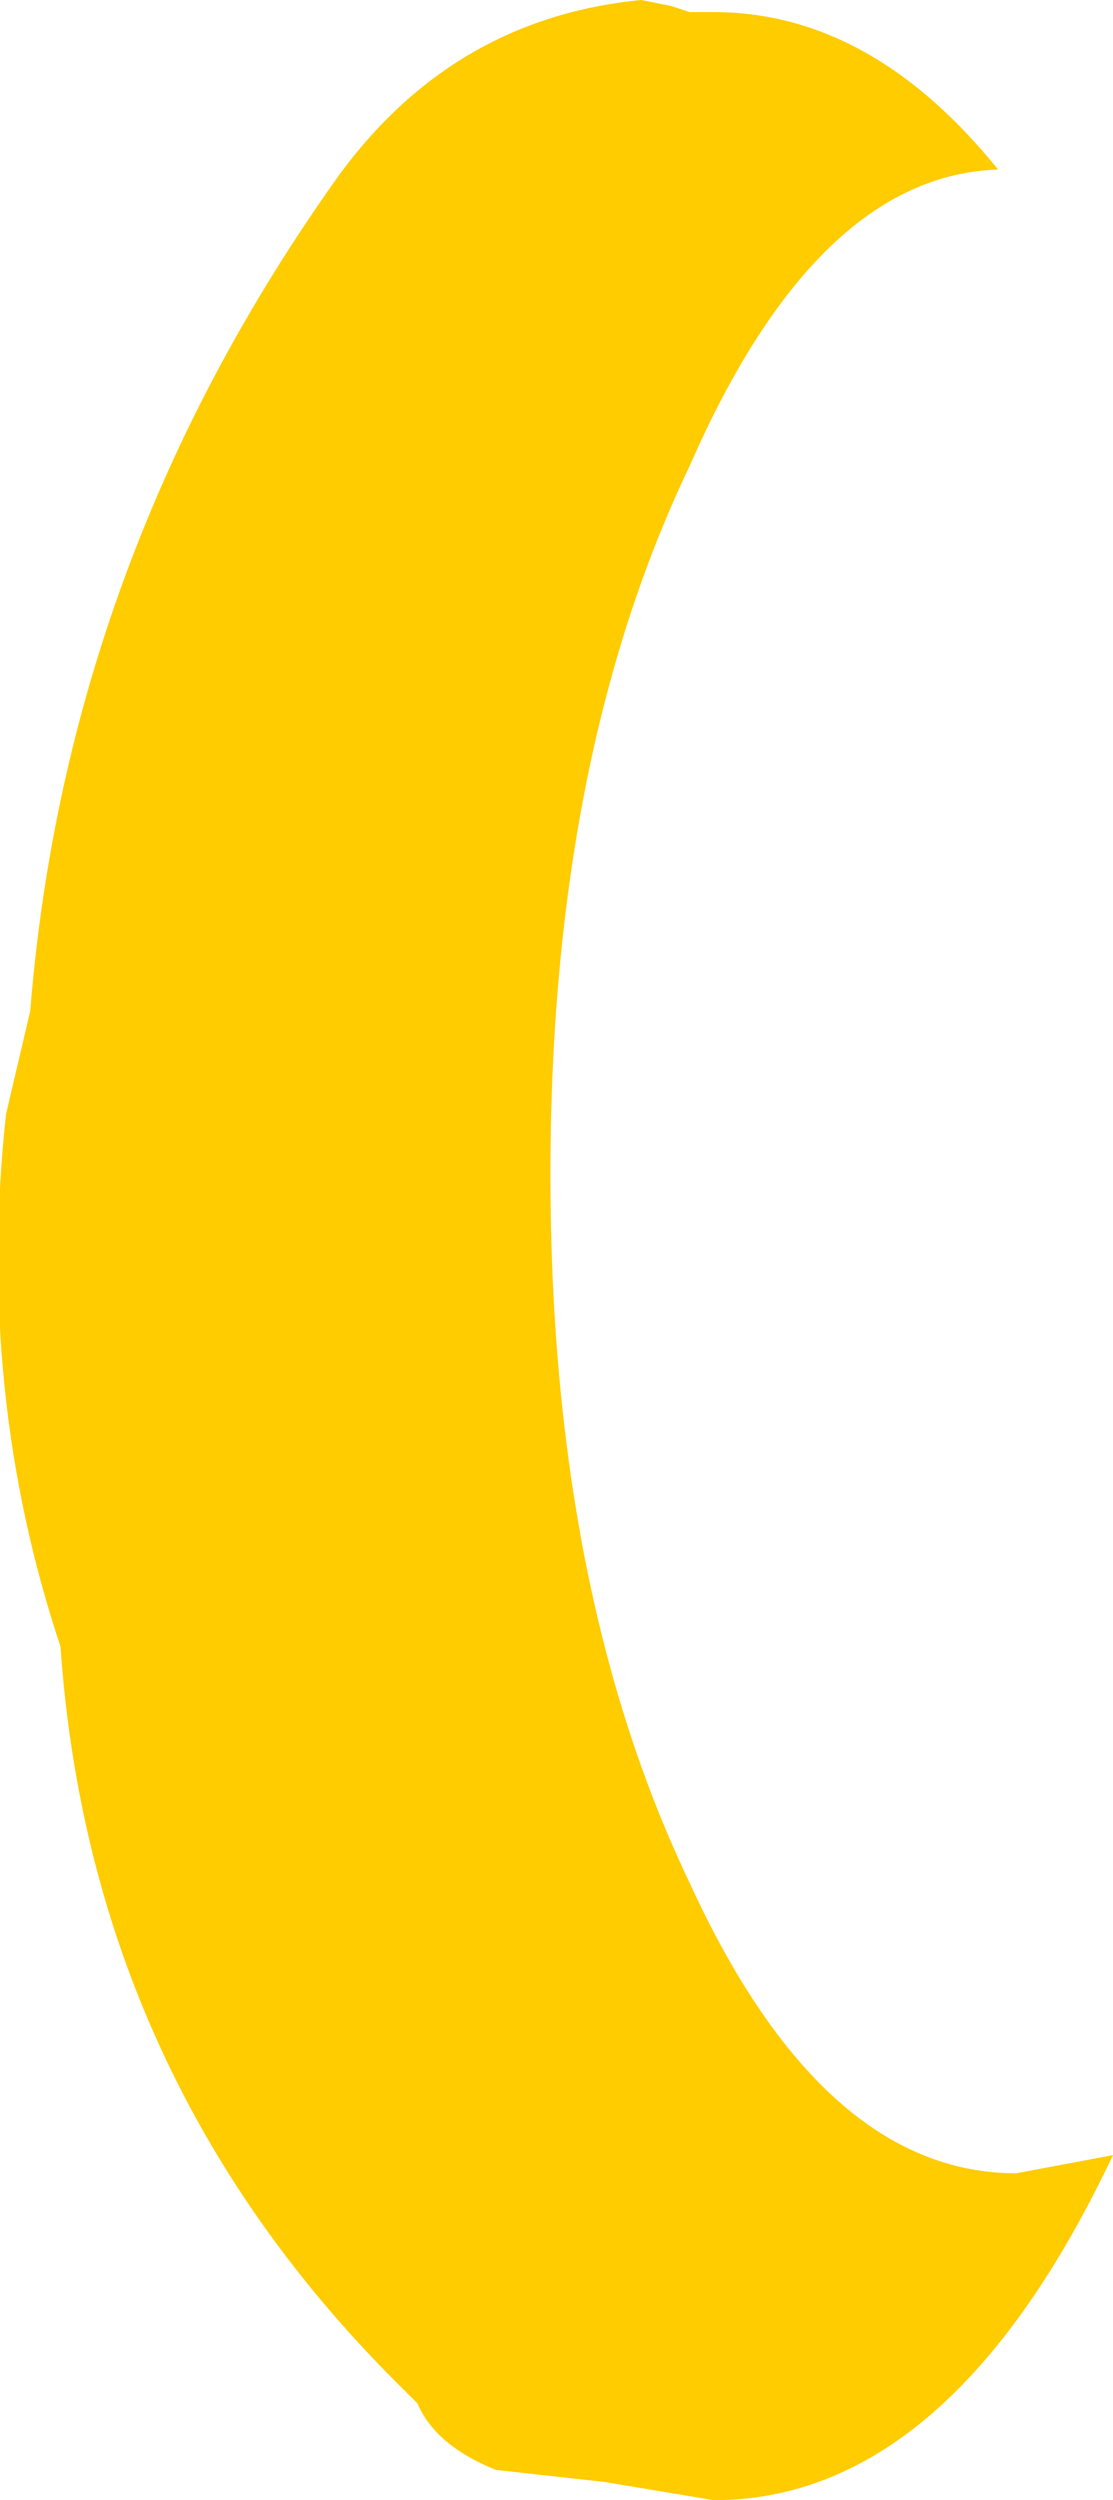 <?xml version="1.0" encoding="UTF-8" standalone="no"?>
<svg xmlns:xlink="http://www.w3.org/1999/xlink" height="20.65px" width="9.2px" xmlns="http://www.w3.org/2000/svg">
  <g transform="matrix(1.0, 0.0, 0.0, 1.0, 4.0, 25.65)">
    <path d="M1.55 -25.6 L1.7 -25.55 1.9 -25.55 Q3.2 -25.55 4.25 -24.25 2.75 -24.2 1.7 -21.8 0.55 -19.4 0.55 -15.95 0.55 -12.5 1.7 -10.1 2.8 -7.7 4.4 -7.7 L5.2 -7.85 Q3.85 -5.0 1.9 -5.0 L1.0 -5.15 0.1 -5.25 Q-0.4 -5.45 -0.55 -5.8 L-0.65 -5.9 Q-3.25 -8.45 -3.5 -12.05 -4.2 -14.15 -3.95 -16.45 L-3.75 -17.3 Q-3.45 -21.05 -1.2 -24.2 -0.25 -25.5 1.3 -25.65 L1.55 -25.6" fill="#ffcc00" fill-rule="evenodd" stroke="none"/>
  </g>
</svg>
